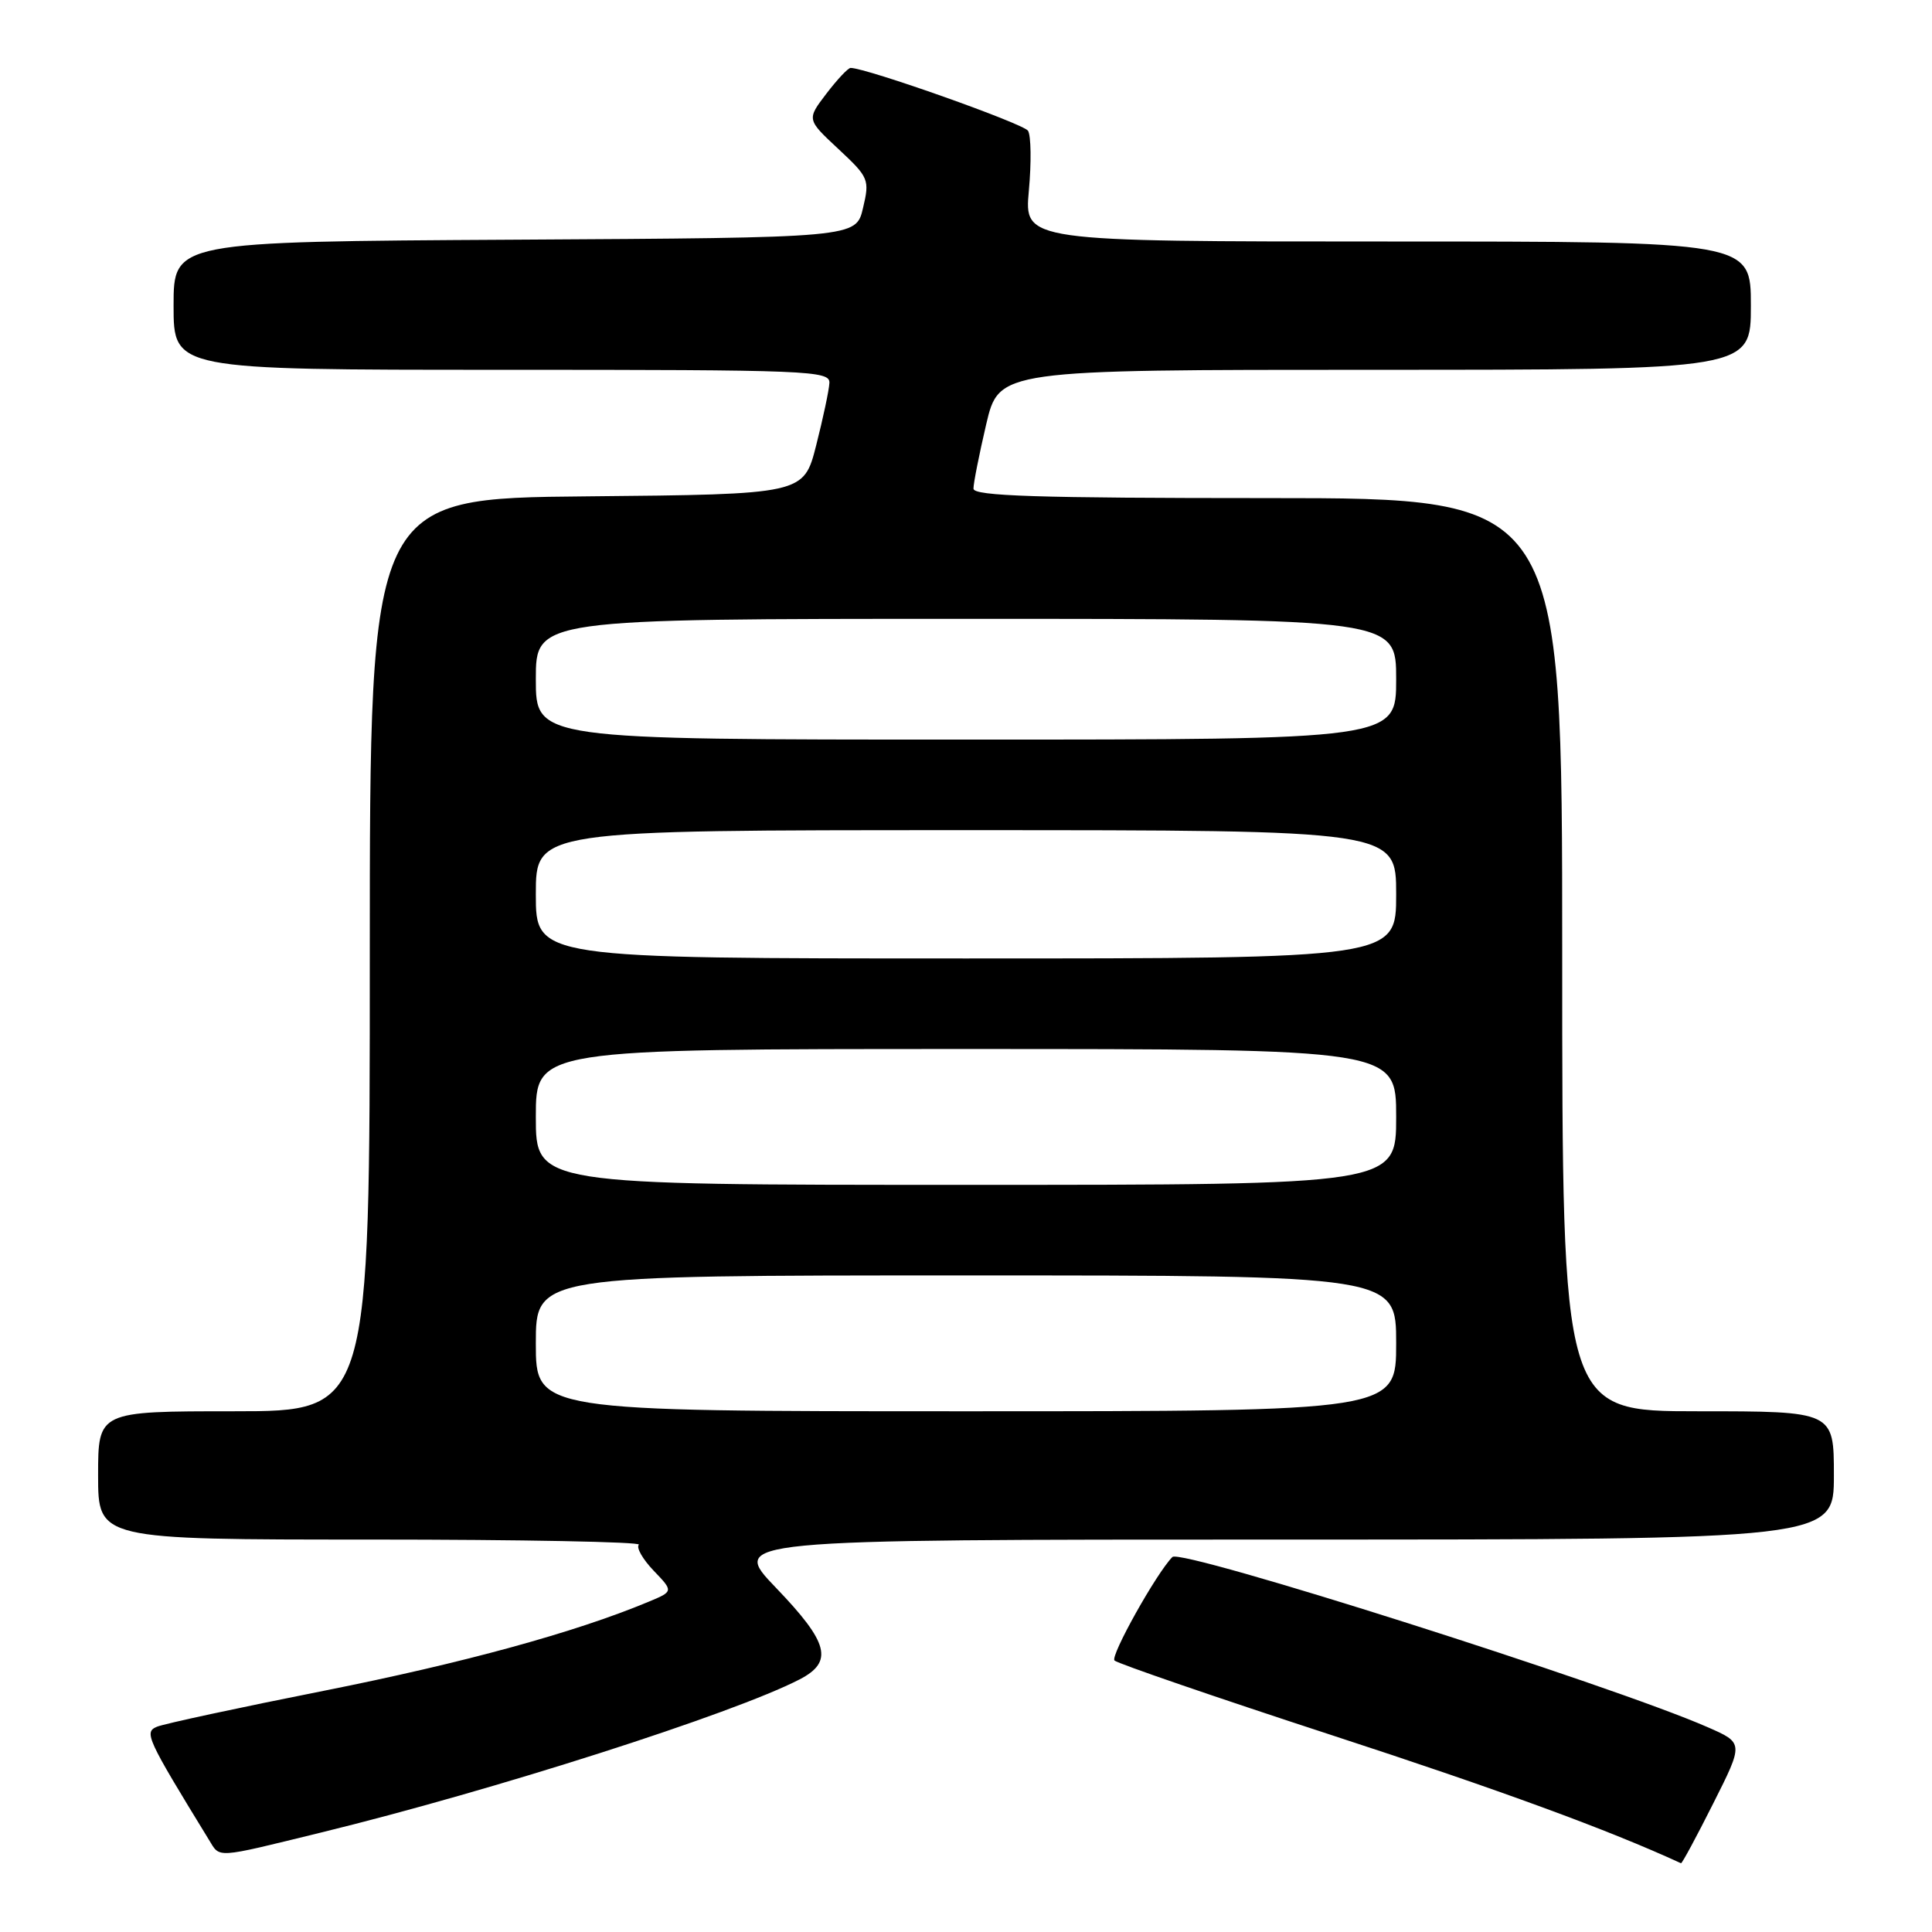 <?xml version="1.0" encoding="UTF-8" standalone="no"?>
<!DOCTYPE svg PUBLIC "-//W3C//DTD SVG 1.1//EN" "http://www.w3.org/Graphics/SVG/1.1/DTD/svg11.dtd" >
<svg xmlns="http://www.w3.org/2000/svg" xmlns:xlink="http://www.w3.org/1999/xlink" version="1.1" viewBox="0 0 256 256">
 <g >
 <path fill="currentColor"
d=" M 227.01 238.97 C 231.05 230.95 231.05 230.95 226.27 228.86 C 213.59 223.29 156.51 205.15 155.35 206.31 C 153.25 208.42 147.07 219.46 147.68 220.03 C 148.13 220.44 161.10 224.90 176.50 229.93 C 198.78 237.20 213.18 242.48 222.74 246.89 C 222.87 246.95 224.79 243.39 227.01 238.97 Z  M 42.50 242.83 C 65.46 237.22 97.16 227.07 105.95 222.53 C 110.47 220.19 109.82 217.68 102.84 210.41 C 96.68 204.00 96.68 204.00 169.84 204.00 C 243.00 204.00 243.00 204.00 243.00 195.50 C 243.00 187.00 243.00 187.00 225.00 187.00 C 207.00 187.00 207.00 187.00 207.00 126.50 C 207.00 66.00 207.00 66.00 168.00 66.00 C 137.47 66.00 129.00 65.73 128.99 64.75 C 128.98 64.06 129.74 60.24 130.67 56.25 C 132.37 49.00 132.37 49.00 182.18 49.00 C 232.00 49.00 232.00 49.00 232.00 40.50 C 232.00 32.00 232.00 32.00 183.86 32.00 C 135.71 32.00 135.71 32.00 136.33 25.25 C 136.67 21.54 136.62 17.98 136.22 17.33 C 135.62 16.38 114.79 9.00 112.71 9.00 C 112.37 9.00 110.93 10.54 109.50 12.41 C 106.89 15.83 106.89 15.83 111.09 19.74 C 115.13 23.51 115.25 23.79 114.35 27.58 C 113.43 31.50 113.43 31.50 68.21 31.76 C 23.00 32.02 23.00 32.02 23.00 40.51 C 23.00 49.00 23.00 49.00 66.50 49.00 C 107.30 49.00 109.99 49.11 109.90 50.75 C 109.85 51.71 109.06 55.42 108.15 59.00 C 106.50 65.50 106.50 65.50 77.75 65.77 C 49.00 66.03 49.00 66.03 49.00 126.52 C 49.00 187.00 49.00 187.00 31.00 187.00 C 13.00 187.00 13.00 187.00 13.00 195.50 C 13.00 204.00 13.00 204.00 49.17 204.00 C 69.06 204.00 85.03 204.31 84.65 204.68 C 84.28 205.06 85.16 206.60 86.61 208.12 C 89.25 210.87 89.25 210.87 85.87 212.27 C 76.18 216.31 61.38 220.36 43.00 224.02 C 31.72 226.26 21.73 228.41 20.80 228.80 C 19.06 229.52 19.43 230.32 27.67 243.76 C 29.20 246.24 28.32 246.30 42.50 242.83 Z  M 71.00 178.00 C 71.00 169.00 71.00 169.00 128.00 169.00 C 185.00 169.00 185.00 169.00 185.00 178.00 C 185.00 187.00 185.00 187.00 128.00 187.00 C 71.00 187.00 71.00 187.00 71.00 178.00 Z  M 71.00 148.00 C 71.00 139.00 71.00 139.00 128.00 139.00 C 185.00 139.00 185.00 139.00 185.00 148.00 C 185.00 157.00 185.00 157.00 128.00 157.00 C 71.00 157.00 71.00 157.00 71.00 148.00 Z  M 71.00 118.50 C 71.00 110.00 71.00 110.00 128.00 110.00 C 185.00 110.00 185.00 110.00 185.00 118.50 C 185.00 127.00 185.00 127.00 128.00 127.00 C 71.00 127.00 71.00 127.00 71.00 118.50 Z  M 71.00 90.00 C 71.00 82.00 71.00 82.00 128.00 82.00 C 185.00 82.00 185.00 82.00 185.00 90.00 C 185.00 98.00 185.00 98.00 128.00 98.00 C 71.00 98.00 71.00 98.00 71.00 90.00 Z "/>
</g>
</svg>